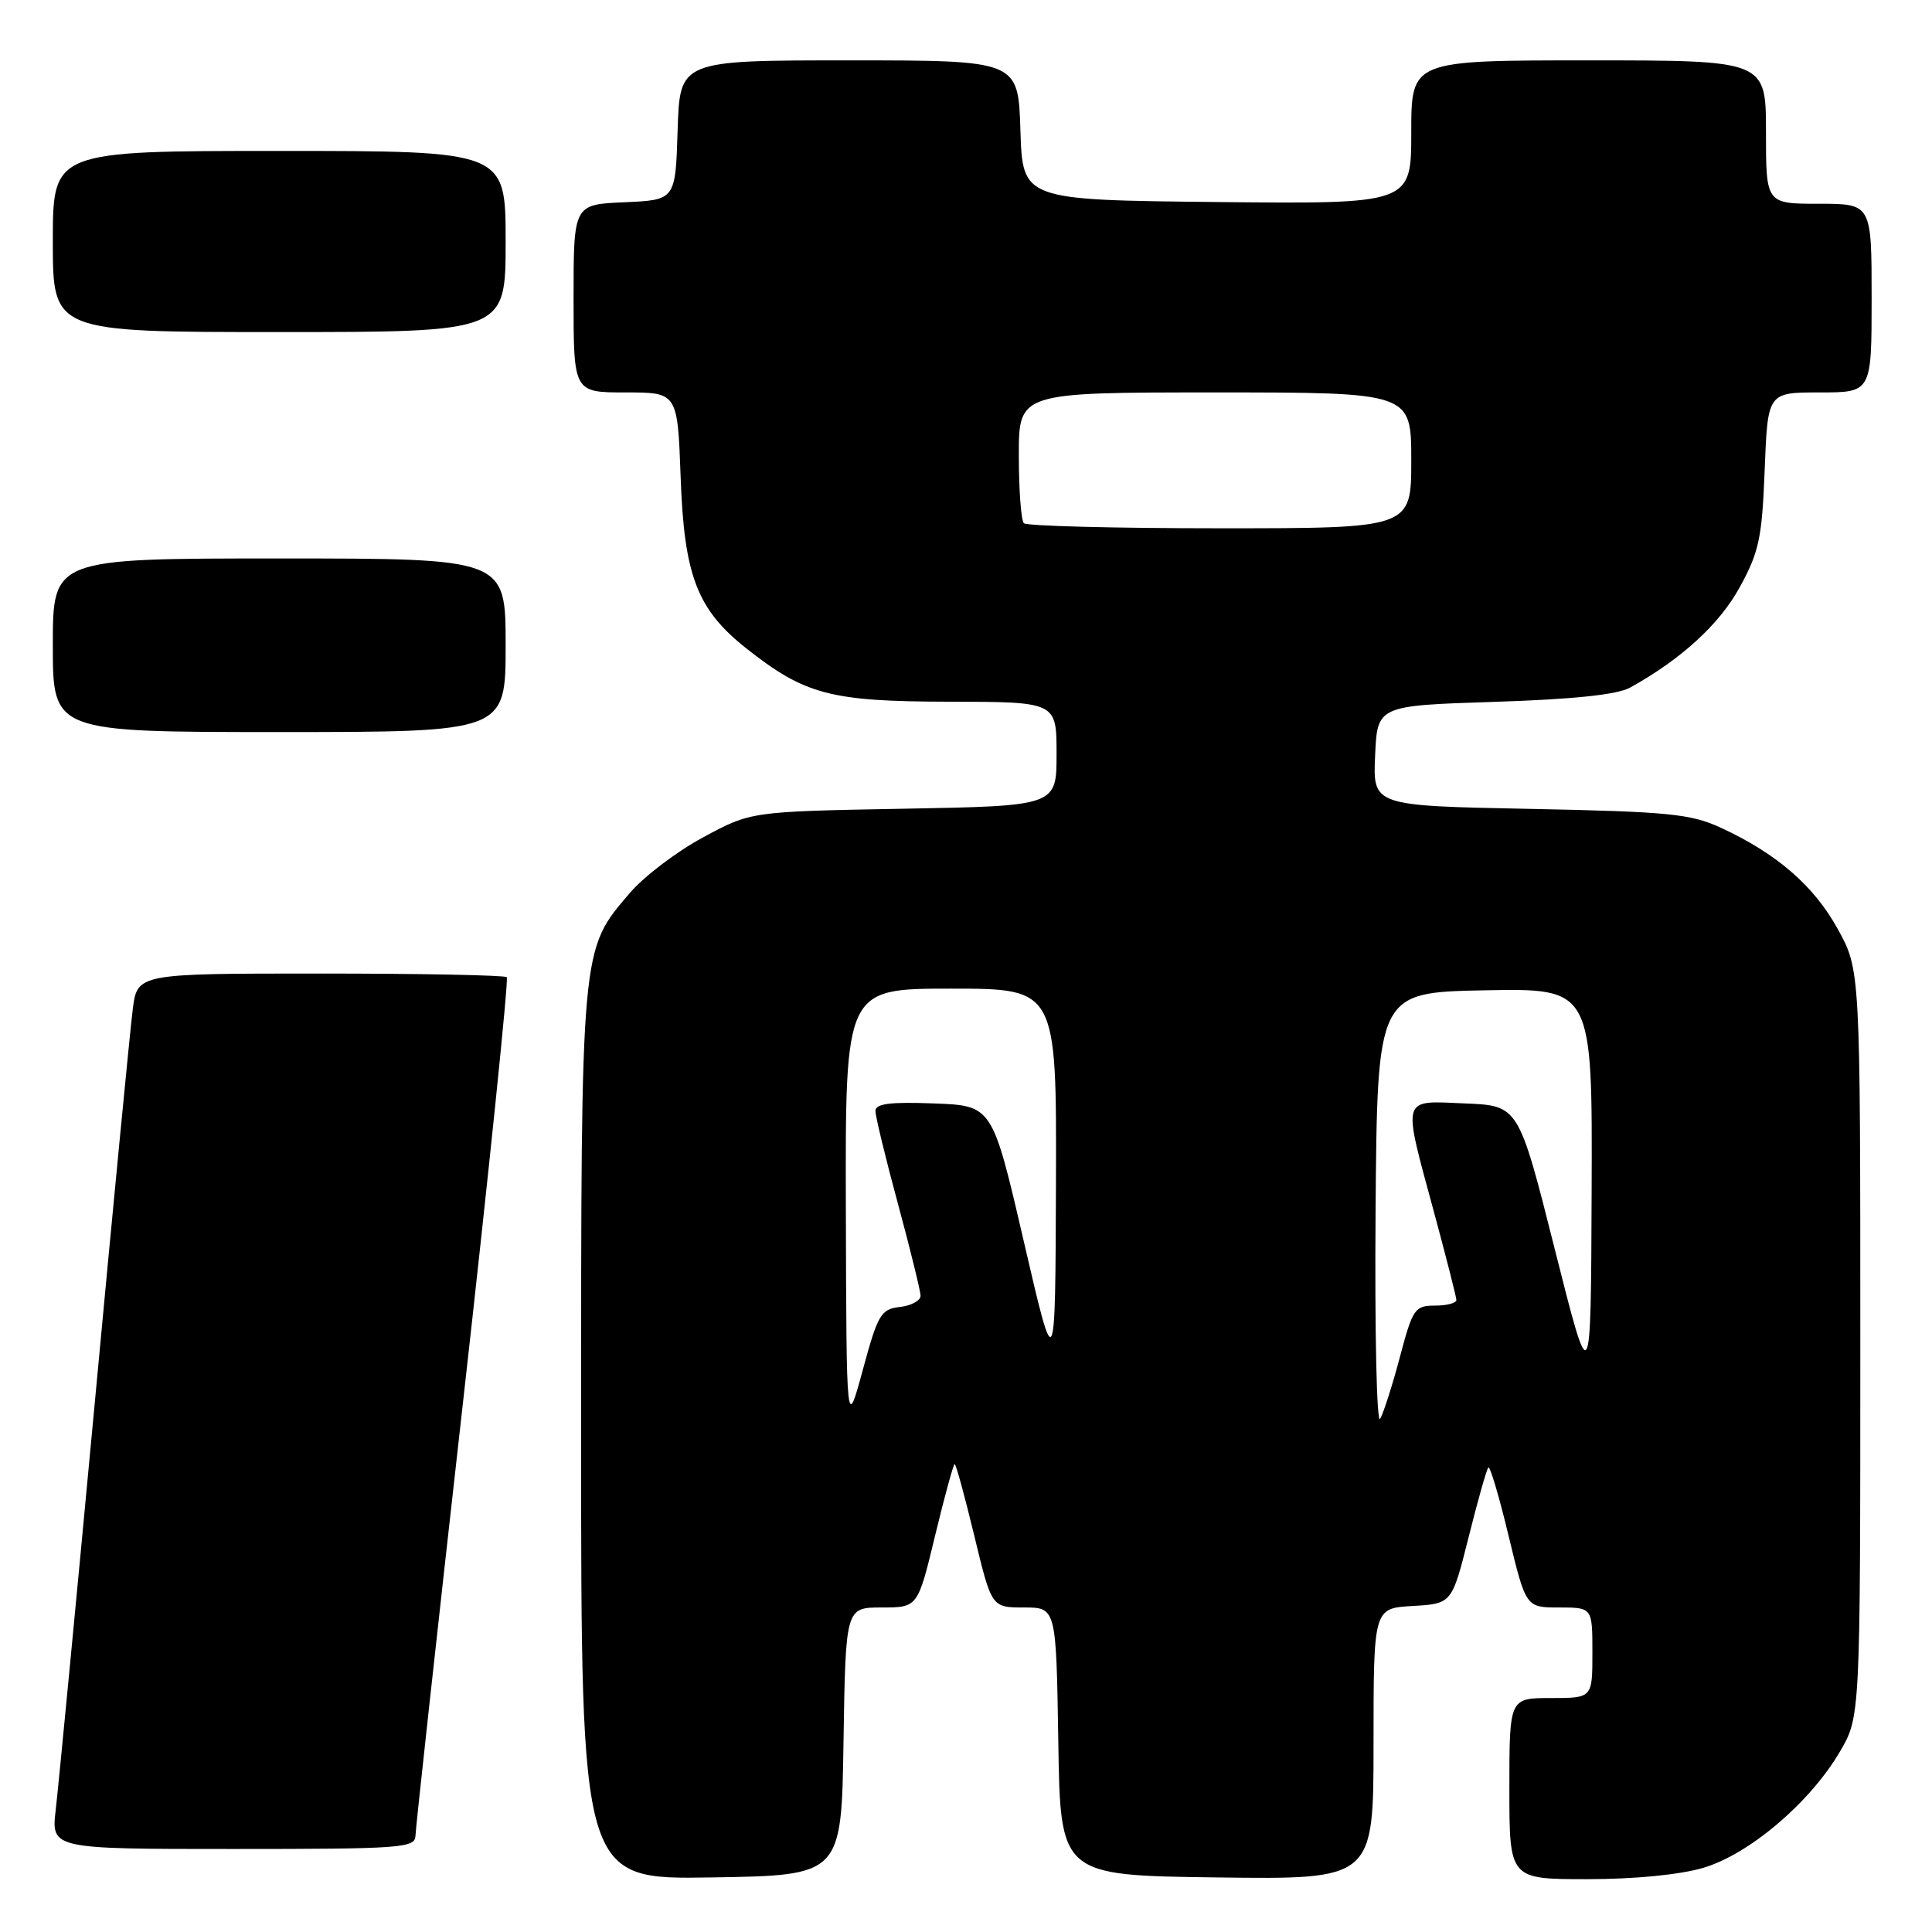 <?xml version="1.0" encoding="UTF-8" standalone="no"?>
<!DOCTYPE svg PUBLIC "-//W3C//DTD SVG 1.1//EN" "http://www.w3.org/Graphics/SVG/1.1/DTD/svg11.dtd" >
<svg xmlns="http://www.w3.org/2000/svg" xmlns:xlink="http://www.w3.org/1999/xlink" version="1.1" viewBox="0 0 256 256">
 <g >
 <path fill="currentColor"
d=" M 111.77 230.75 C 112.05 213.00 112.05 213.00 116.83 213.00 C 121.61 213.00 121.61 213.00 123.90 203.50 C 125.16 198.28 126.33 194.00 126.50 194.00 C 126.67 194.00 127.84 198.28 129.10 203.50 C 131.39 213.00 131.39 213.00 135.67 213.00 C 139.95 213.00 139.95 213.00 140.23 230.75 C 140.50 248.50 140.50 248.50 161.25 248.77 C 182.00 249.04 182.00 249.04 182.00 231.07 C 182.00 213.10 182.00 213.10 187.19 212.80 C 192.38 212.50 192.38 212.50 194.60 203.68 C 195.81 198.83 196.99 194.68 197.21 194.45 C 197.44 194.23 198.65 198.31 199.90 203.52 C 202.19 213.00 202.19 213.00 206.59 213.00 C 211.00 213.00 211.00 213.00 211.00 219.00 C 211.00 225.00 211.00 225.00 205.50 225.00 C 200.00 225.00 200.00 225.00 200.00 237.00 C 200.00 249.00 200.00 249.00 210.32 249.00 C 216.61 249.00 222.62 248.41 225.72 247.49 C 231.80 245.68 239.82 238.87 243.78 232.13 C 246.50 227.50 246.50 227.50 246.50 178.00 C 246.50 128.50 246.50 128.50 243.50 123.08 C 240.33 117.34 235.41 113.09 228.00 109.67 C 224.02 107.84 221.11 107.55 202.71 107.18 C 181.91 106.77 181.91 106.77 182.21 100.14 C 182.50 93.50 182.50 93.50 198.00 93.00 C 208.52 92.66 214.30 92.05 216.00 91.11 C 222.78 87.35 227.84 82.72 230.53 77.80 C 233.09 73.14 233.48 71.26 233.83 62.25 C 234.23 52.00 234.23 52.00 241.11 52.00 C 248.00 52.00 248.00 52.00 248.00 39.50 C 248.00 27.00 248.00 27.00 241.00 27.00 C 234.00 27.00 234.00 27.00 234.00 17.50 C 234.00 8.00 234.00 8.00 210.50 8.00 C 187.00 8.00 187.00 8.00 187.00 17.52 C 187.00 27.03 187.00 27.03 161.25 26.77 C 135.50 26.50 135.50 26.50 135.21 17.25 C 134.92 8.00 134.92 8.00 112.50 8.00 C 90.08 8.00 90.08 8.00 89.79 17.25 C 89.50 26.50 89.50 26.50 82.75 26.80 C 76.00 27.09 76.00 27.09 76.00 39.55 C 76.00 52.00 76.00 52.00 82.89 52.00 C 89.78 52.00 89.78 52.00 90.19 63.25 C 90.65 76.27 92.37 80.75 98.86 85.89 C 106.66 92.06 110.03 92.95 125.75 92.98 C 140.00 93.00 140.00 93.00 140.00 99.90 C 140.00 106.79 140.00 106.79 119.75 107.16 C 99.50 107.53 99.50 107.53 93.17 110.95 C 89.69 112.82 85.33 116.13 83.48 118.30 C 76.92 125.96 77.00 125.02 77.00 190.20 C 77.00 249.05 77.00 249.05 94.25 248.77 C 111.50 248.50 111.50 248.50 111.77 230.75 Z  M 55.05 243.25 C 55.07 242.29 57.91 216.40 61.36 185.73 C 64.81 155.06 67.41 129.75 67.15 129.48 C 66.88 129.22 55.76 129.00 42.43 129.00 C 18.19 129.00 18.19 129.00 17.59 133.75 C 17.25 136.36 14.96 160.10 12.50 186.50 C 10.03 212.90 7.73 236.86 7.39 239.75 C 6.77 245.00 6.77 245.00 30.88 245.00 C 53.17 245.00 55.00 244.87 55.05 243.25 Z  M 67.00 85.50 C 67.00 74.00 67.00 74.00 37.00 74.00 C 7.00 74.00 7.00 74.00 7.00 85.50 C 7.00 97.00 7.00 97.00 37.00 97.00 C 67.00 97.00 67.00 97.00 67.00 85.50 Z  M 67.00 32.00 C 67.00 20.00 67.00 20.00 37.00 20.00 C 7.00 20.00 7.00 20.00 7.00 32.00 C 7.00 44.00 7.00 44.00 37.00 44.00 C 67.00 44.00 67.00 44.00 67.00 32.00 Z  M 112.08 160.25 C 112.00 131.00 112.00 131.00 126.00 131.00 C 140.00 131.00 140.00 131.00 139.92 156.75 C 139.83 182.50 139.83 182.50 135.66 164.50 C 131.49 146.50 131.49 146.50 123.74 146.21 C 117.93 145.99 116.00 146.24 116.00 147.21 C 116.00 147.92 117.34 153.45 118.98 159.50 C 120.62 165.55 121.96 171.03 121.98 171.68 C 121.99 172.33 120.76 173.01 119.25 173.18 C 116.72 173.47 116.33 174.14 114.33 181.50 C 112.16 189.50 112.16 189.50 112.08 160.25 Z  M 182.27 160.50 C 182.50 131.50 182.50 131.50 196.75 131.22 C 211.00 130.95 211.00 130.95 210.90 157.72 C 210.80 184.50 210.80 184.50 206.01 165.50 C 201.22 146.50 201.22 146.50 194.11 146.21 C 185.59 145.85 185.81 145.09 189.98 160.50 C 191.62 166.55 192.96 171.84 192.98 172.25 C 192.99 172.66 191.72 173.00 190.15 173.00 C 187.47 173.00 187.19 173.41 185.51 179.75 C 184.53 183.46 183.34 187.18 182.88 188.00 C 182.42 188.83 182.15 176.53 182.27 160.50 Z  M 135.67 69.33 C 135.30 68.97 135.00 64.92 135.00 60.33 C 135.00 52.00 135.00 52.00 161.00 52.00 C 187.00 52.00 187.00 52.00 187.00 61.00 C 187.00 70.00 187.00 70.00 161.67 70.00 C 147.73 70.00 136.03 69.70 135.67 69.33 Z "/>
</g>
</svg>
